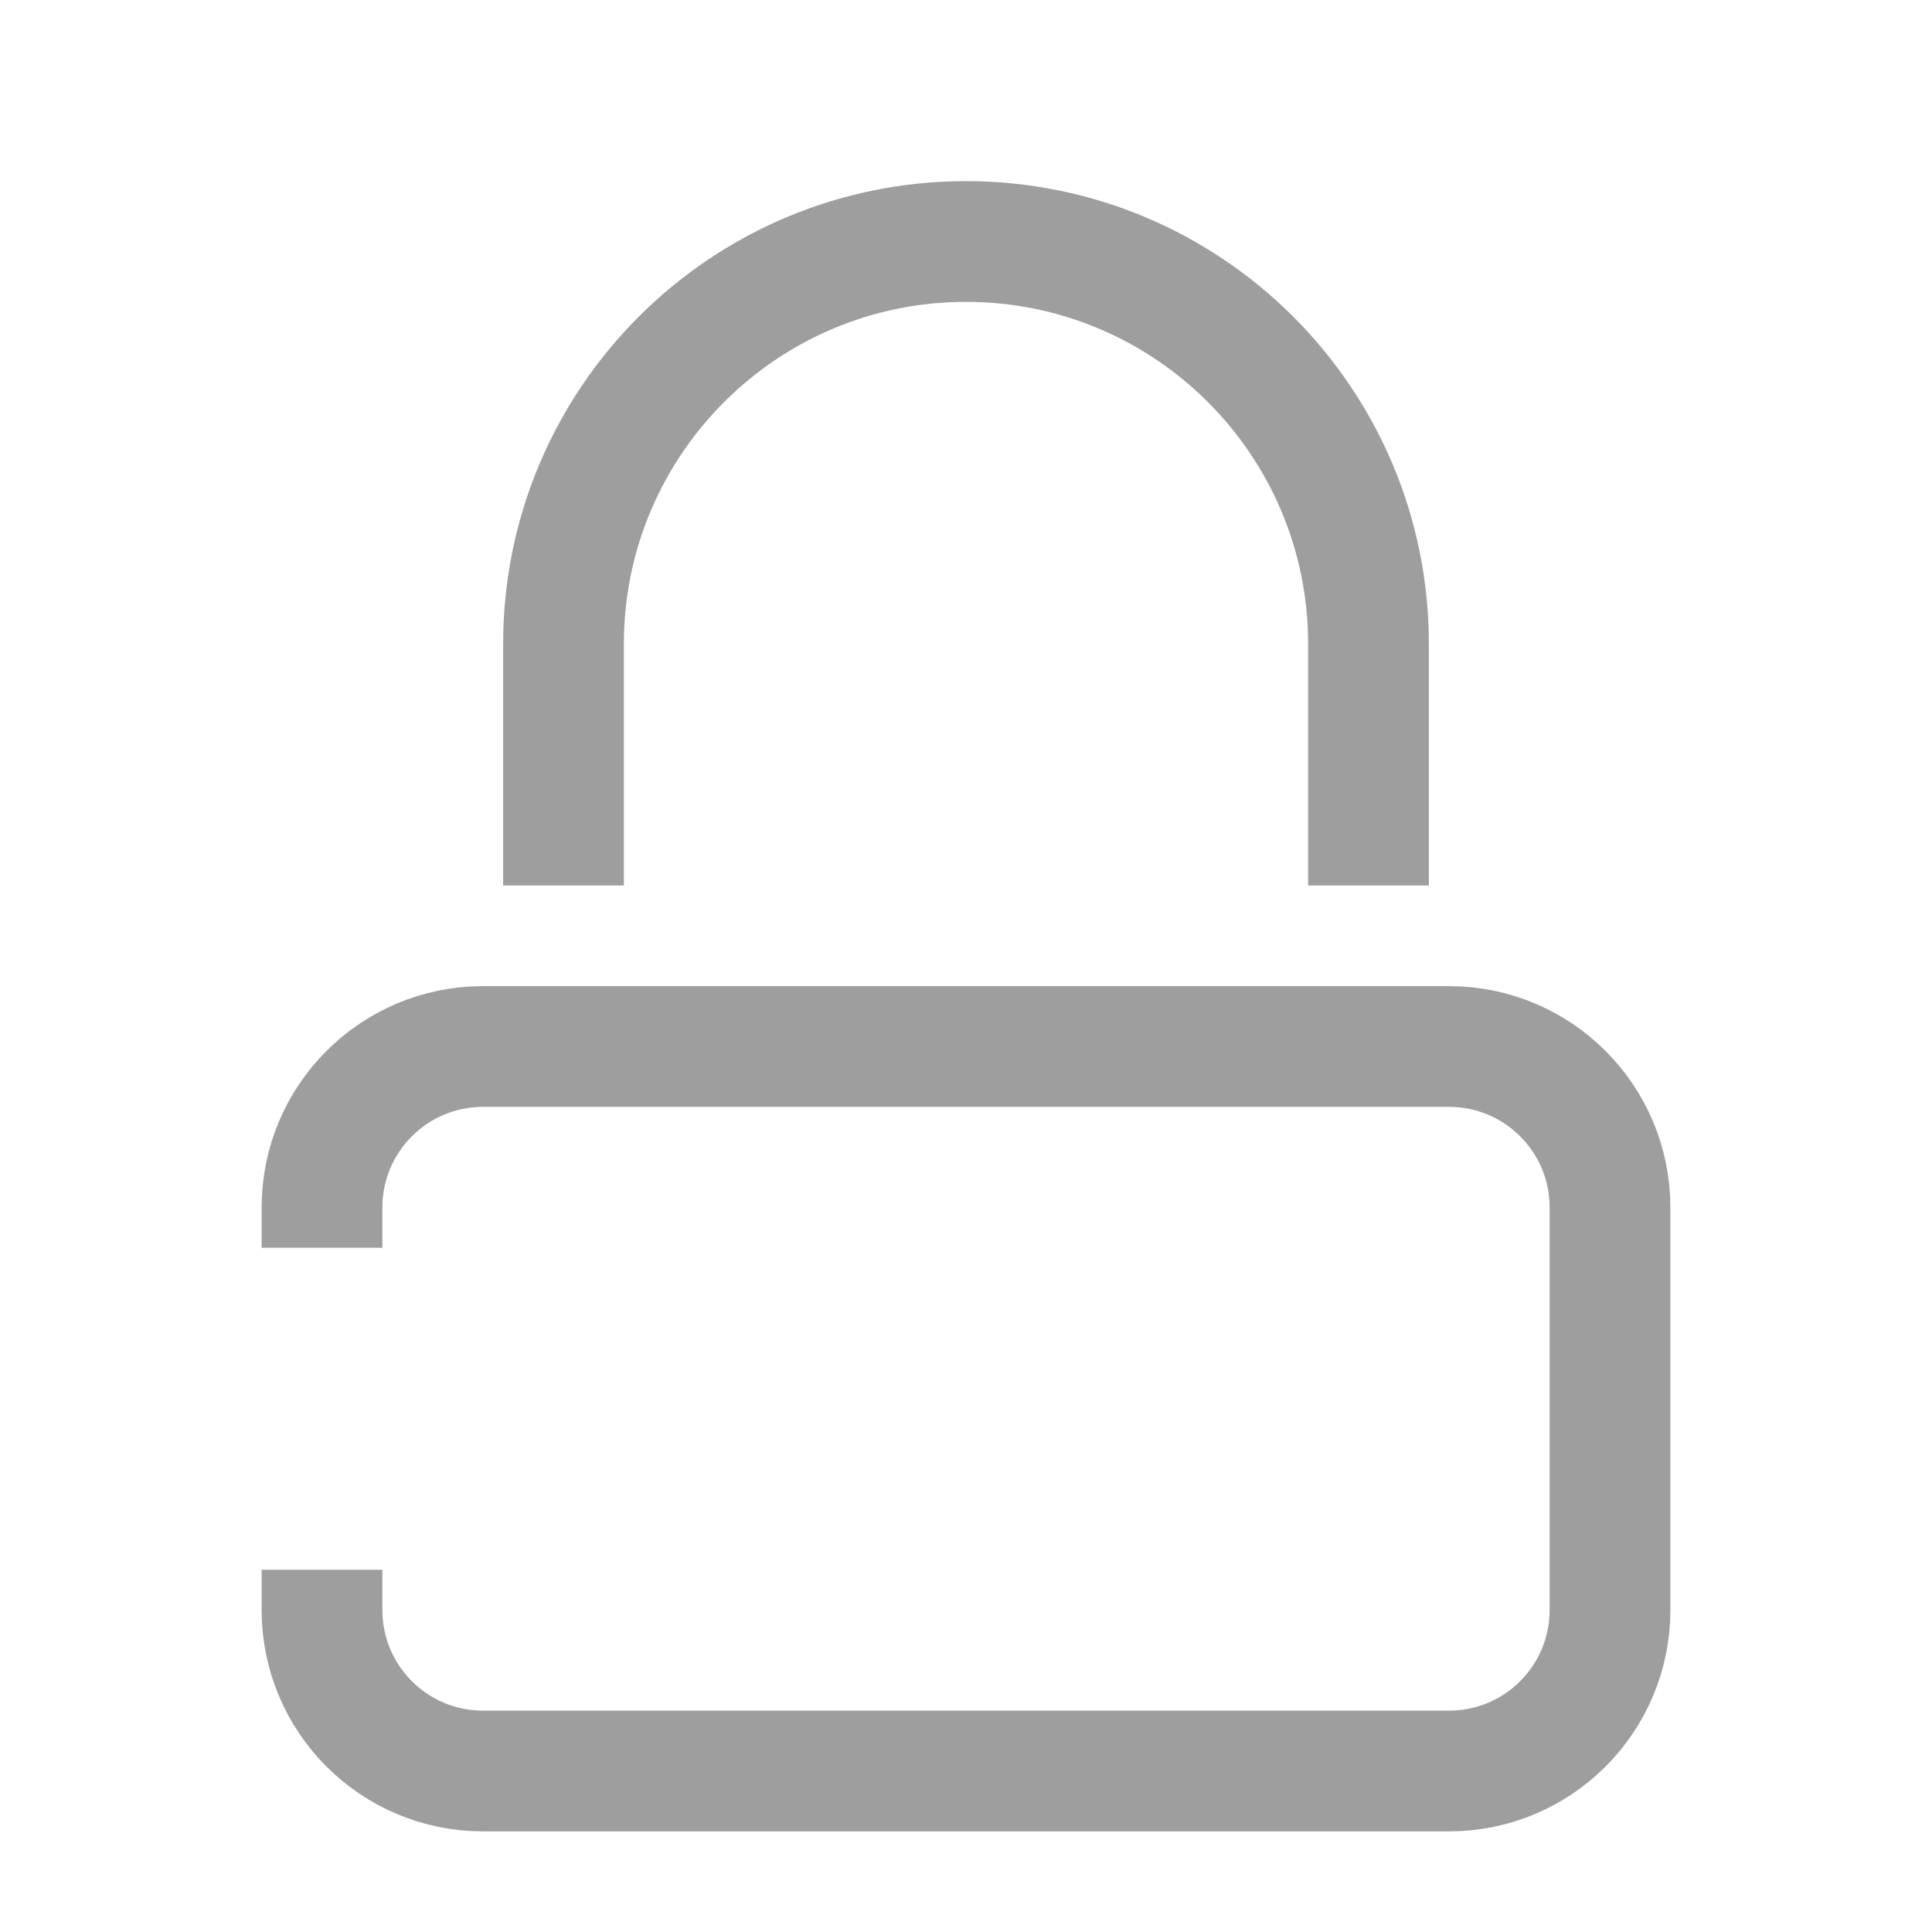 <?xml version="1.0" encoding="UTF-8"?>
<svg width="24" height="24" viewBox="0 0 24 24" fill="none" xmlns="http://www.w3.org/2000/svg">
    <path d="M17 11V8C17 5.239 14.761 3 12 3C9.239 3 7 5.239 7 8V11" stroke="#9E9E9E" stroke-width="1.5"/>
    <path d="M4 15.5V15C4 13.895 4.895 13 6 13H18C19.105 13 20 13.895 20 15V20C20 21.105 19.105 22 18 22H6C4.895 22 4 21.105 4 20V19.5" stroke="#9E9E9E" stroke-width="1.5"/>
</svg>